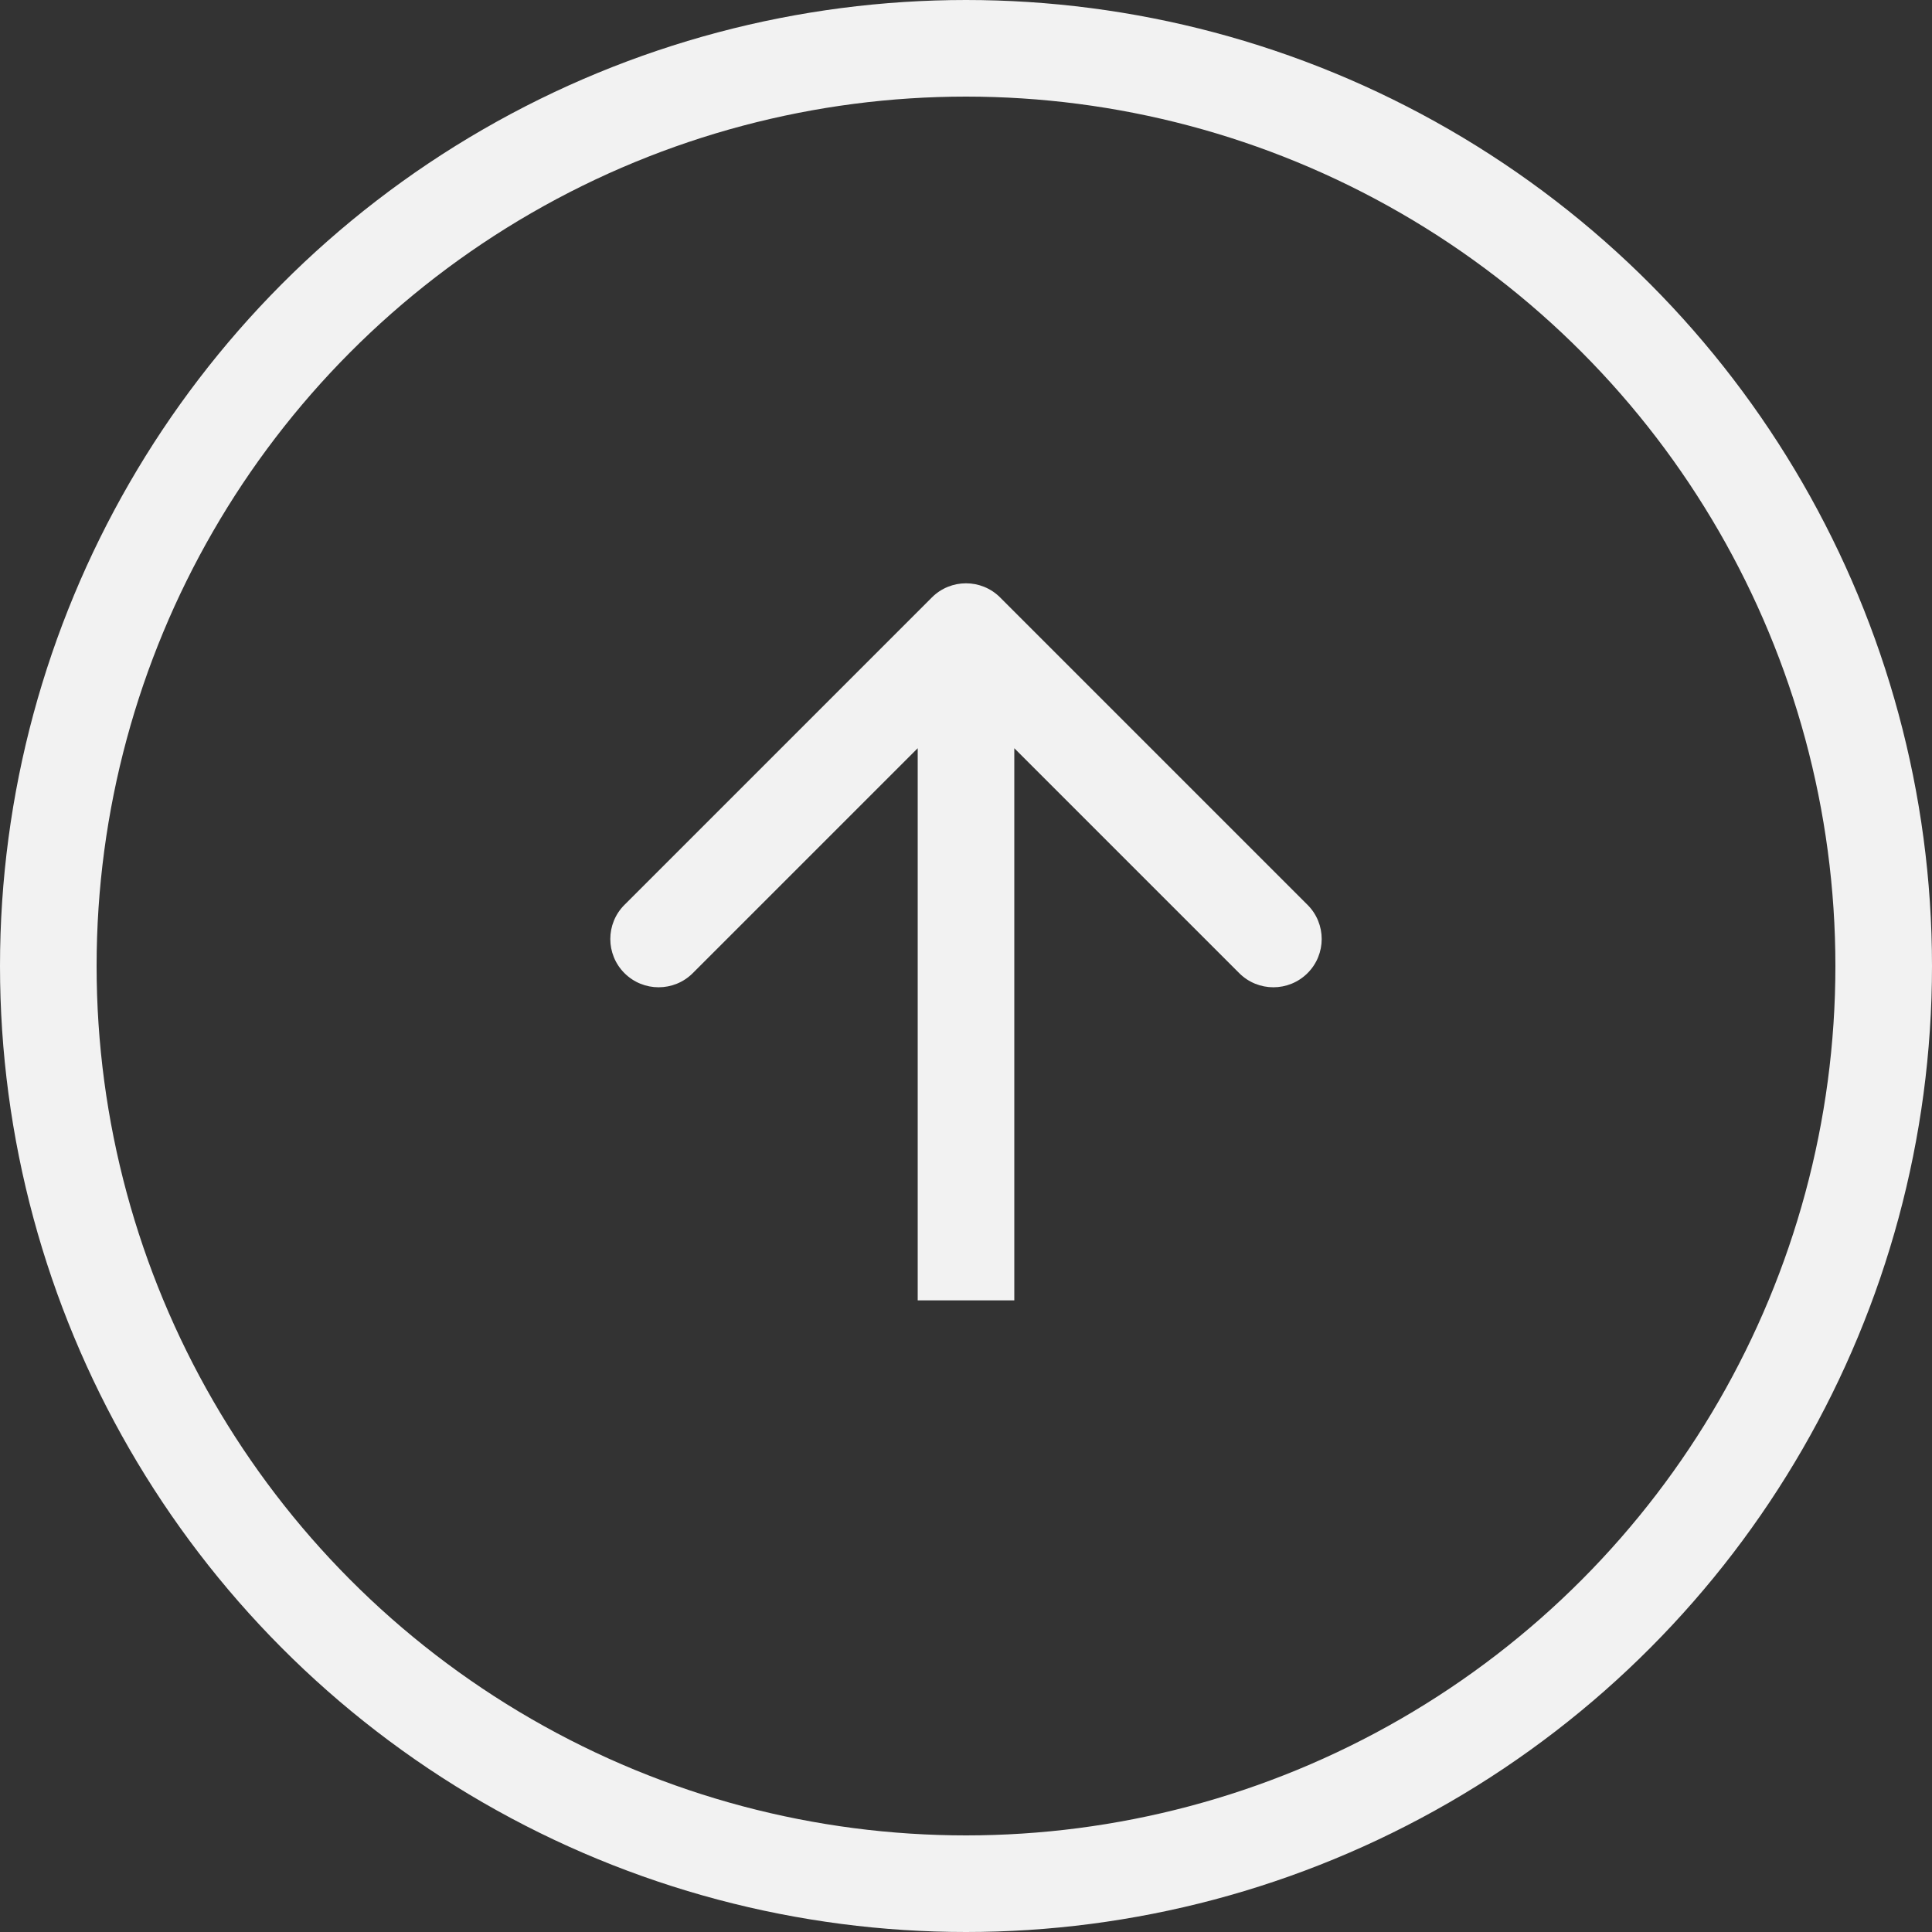 <svg width="40" height="40" viewBox="0 0 40 40" fill="none" xmlns="http://www.w3.org/2000/svg">
<rect x="0" y="0" width="40" height="40" fill="#333333" stroke="none"/>
<circle cx="20" cy="20" r="19" stroke="#F2F2F2" stroke-width="2"/>
<path d="M20.707 12.37C20.317 11.979 19.683 11.979 19.293 12.37L12.929 18.734C12.538 19.124 12.538 19.758 12.929 20.148C13.319 20.538 13.953 20.538 14.343 20.148L20 14.491L25.657 20.148C26.047 20.538 26.68 20.538 27.071 20.148C27.462 19.758 27.462 19.124 27.071 18.734L20.707 12.37ZM21 26.923L21 13.077H19L19 26.923H21Z" fill="#F2F2F2"/>
</svg>
